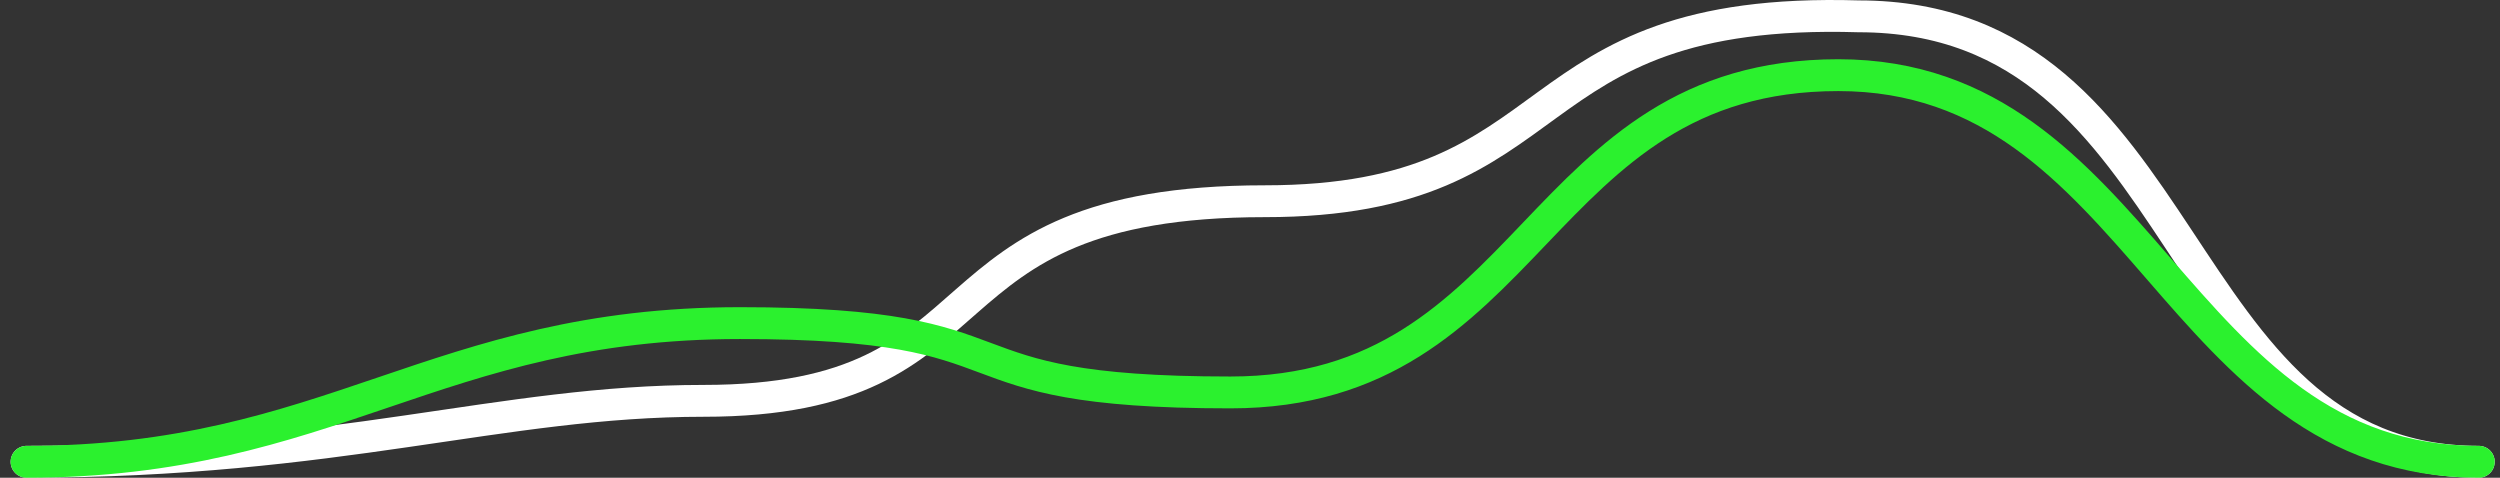 <svg width="157" height="30" viewBox="0 0 157 30" fill="none" xmlns="http://www.w3.org/2000/svg">
<rect x="0" y="0" width="157" height="30" fill="#333333" stroke="none"/>
<path d="M1.667 29C21.279 29 31.454 25.173 44.176 25.173C63.649 25.173 57.031 12.637 79.431 12.637C99.042 12.637 94.703 0.366 116.722 1.026C137.976 1.026 136.055 29 155.667 29" stroke="url(#paint0_linear)" stroke-width="2" stroke-linecap="round"/>
<path d="M1.667 29C20.803 29 27.331 20.291 46.467 20.291C65.603 20.291 58.131 24.645 77.267 24.645C96.403 24.645 96.313 4.72 115.449 4.72C134.585 4.72 136.531 29 155.667 29" stroke="#2BF12E" stroke-width="2" stroke-linecap="round"/>
<defs>
<linearGradient id="paint0_linear" x1="154.221" y1="-0.863" x2="7.229" y2="-0.863" gradientUnits="userSpaceOnUse">
<stop stop-color="white"/>
<stop offset="1" stop-color="white"/>
</linearGradient>
</defs>
</svg>
